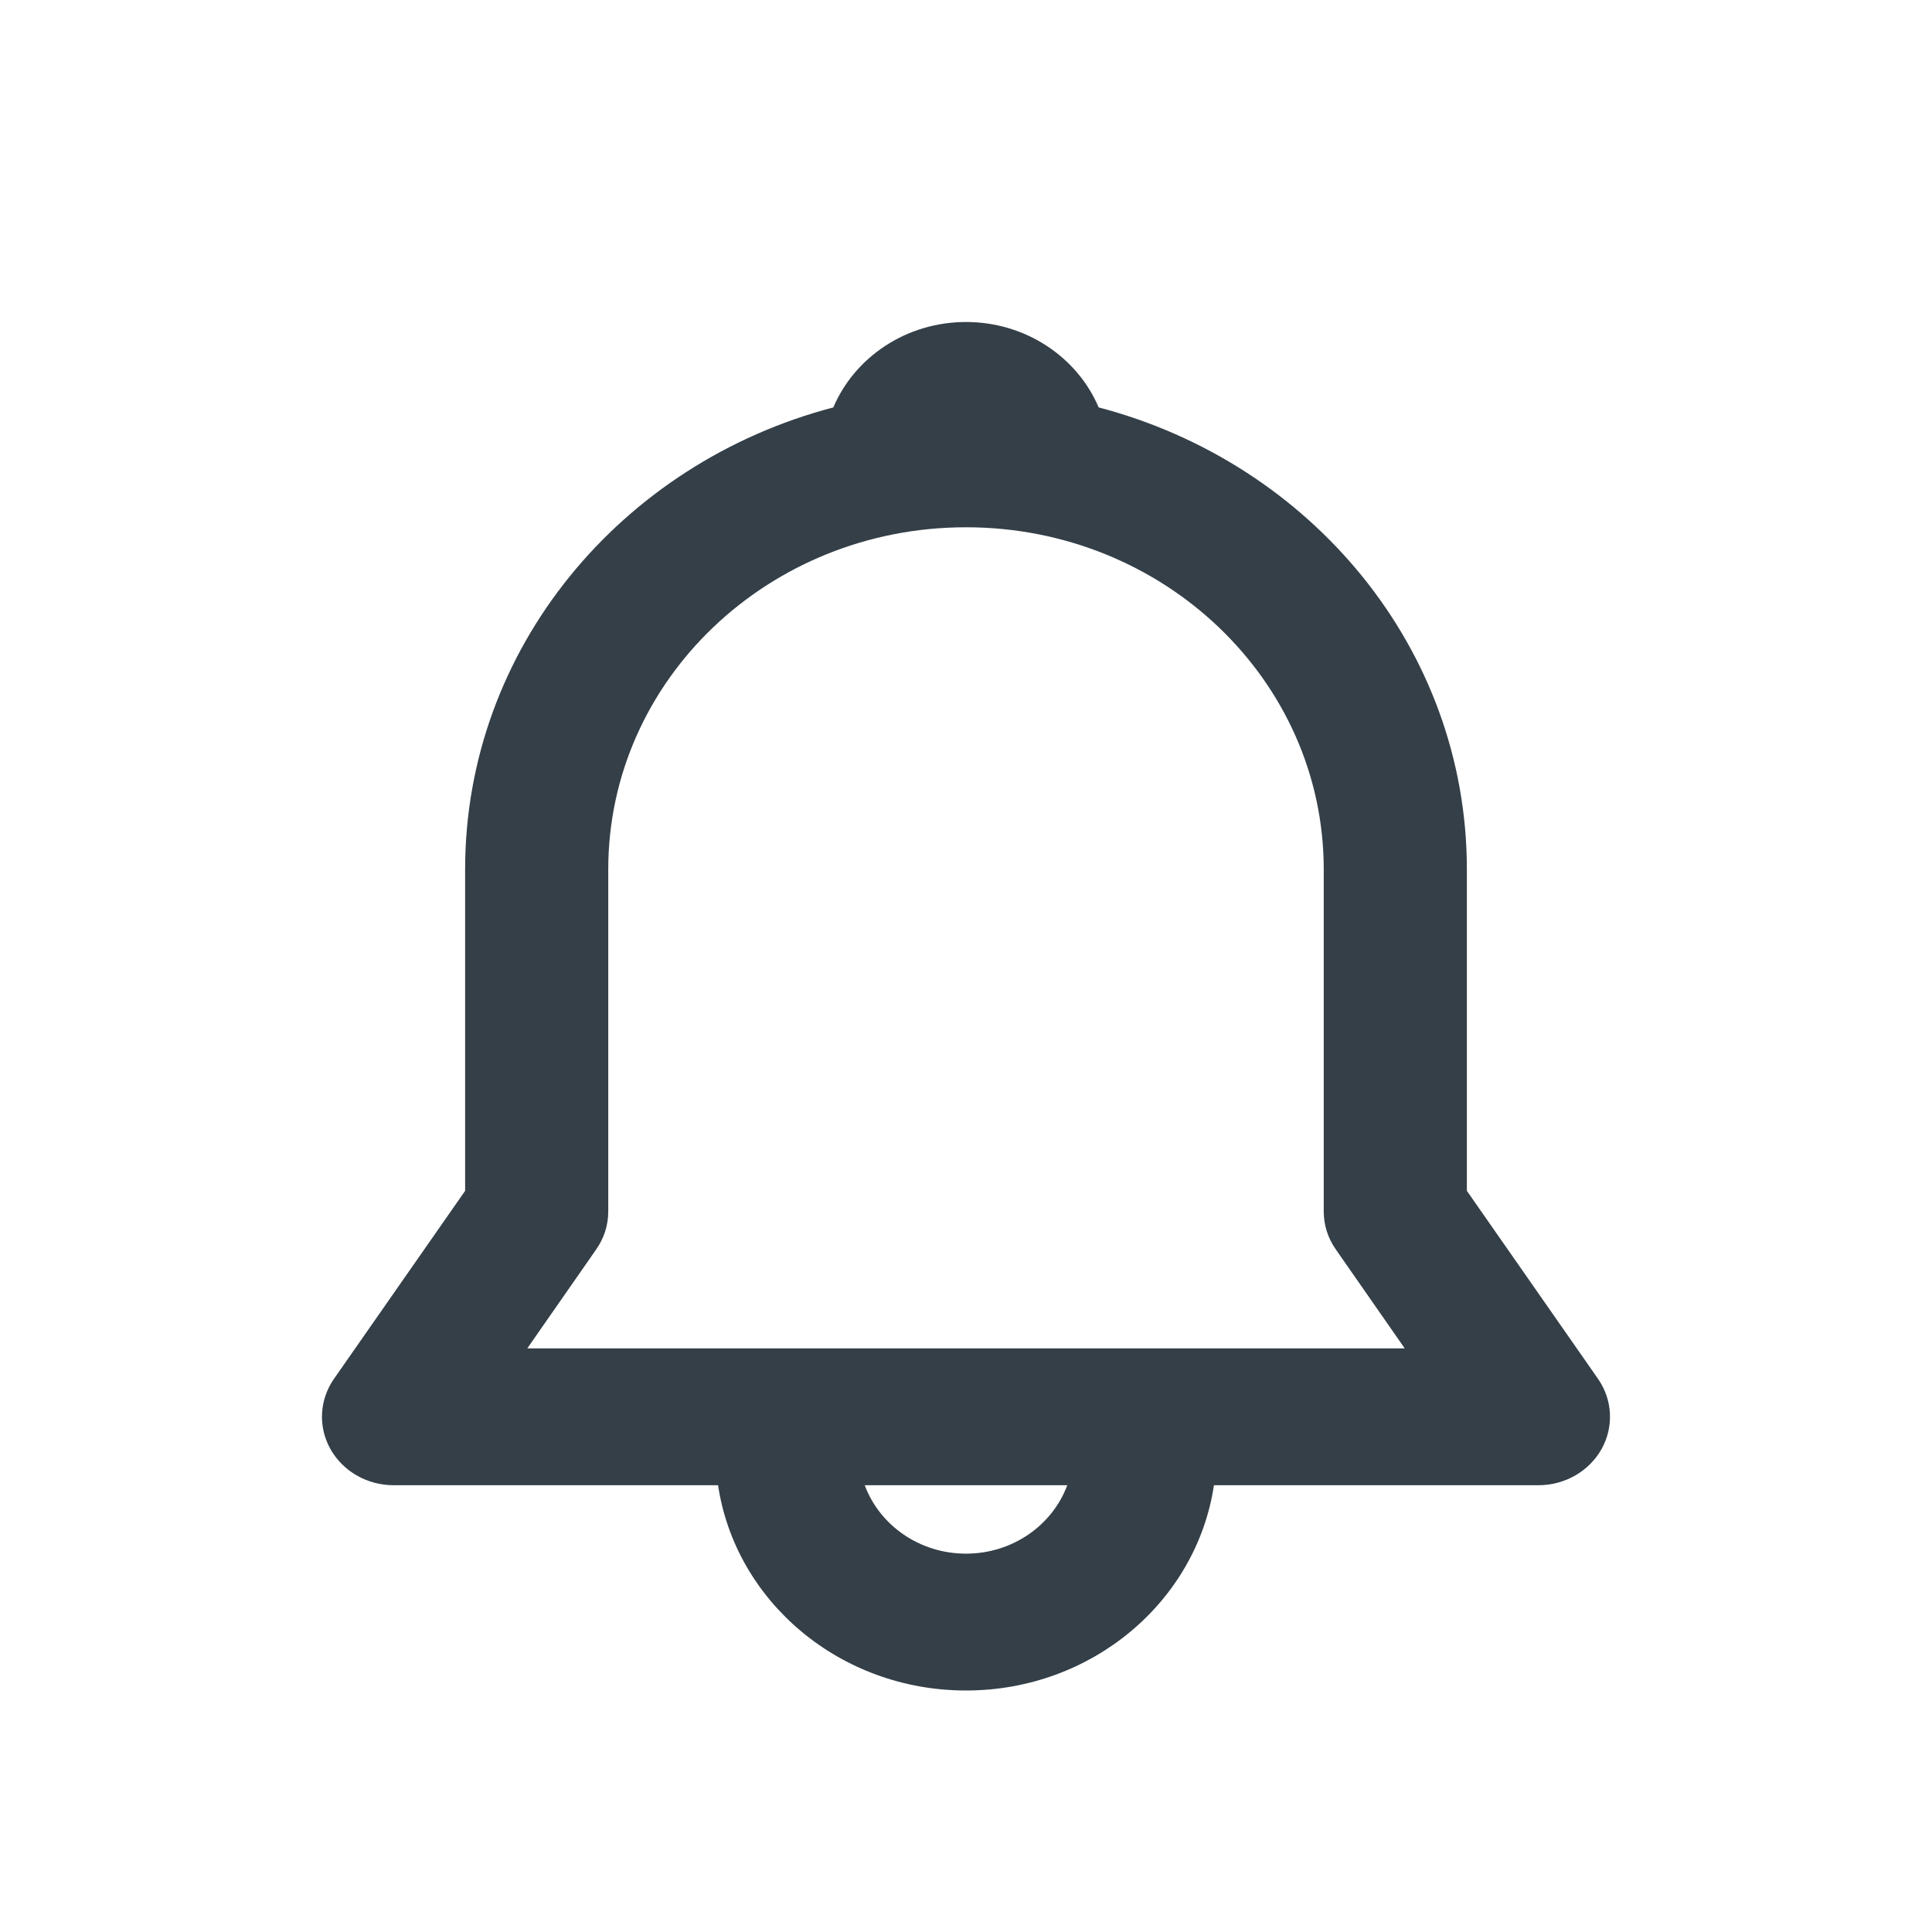 <svg width="24" height="24" viewBox="0 0 24 24" fill="none" xmlns="http://www.w3.org/2000/svg">
<path d="M10.352 5.061C10.616 4.439 11.255 4 12 4C12.745 4 13.384 4.439 13.648 5.061C16.285 5.752 18.222 8.059 18.222 10.8V14.793L19.851 17.128C20.033 17.389 20.049 17.725 19.895 18.001C19.74 18.277 19.439 18.45 19.111 18.45H15.08C14.864 19.892 13.567 21 12 21C10.433 21 9.136 19.892 8.92 18.45H4.889C4.561 18.45 4.26 18.277 4.105 18.001C3.95 17.725 3.967 17.389 4.149 17.128L5.778 14.793V10.8C5.778 8.059 7.715 5.752 10.352 5.061ZM10.742 18.45C10.926 18.945 11.419 19.3 12 19.3C12.581 19.3 13.074 18.945 13.258 18.45H10.742ZM12 6.55C9.545 6.55 7.556 8.453 7.556 10.8V15.05C7.556 15.218 7.504 15.382 7.406 15.521L6.55 16.75H17.45L16.594 15.521C16.496 15.382 16.444 15.218 16.444 15.05V10.8C16.444 8.453 14.455 6.55 12 6.55Z" fill="#343F48"/>
</svg>
